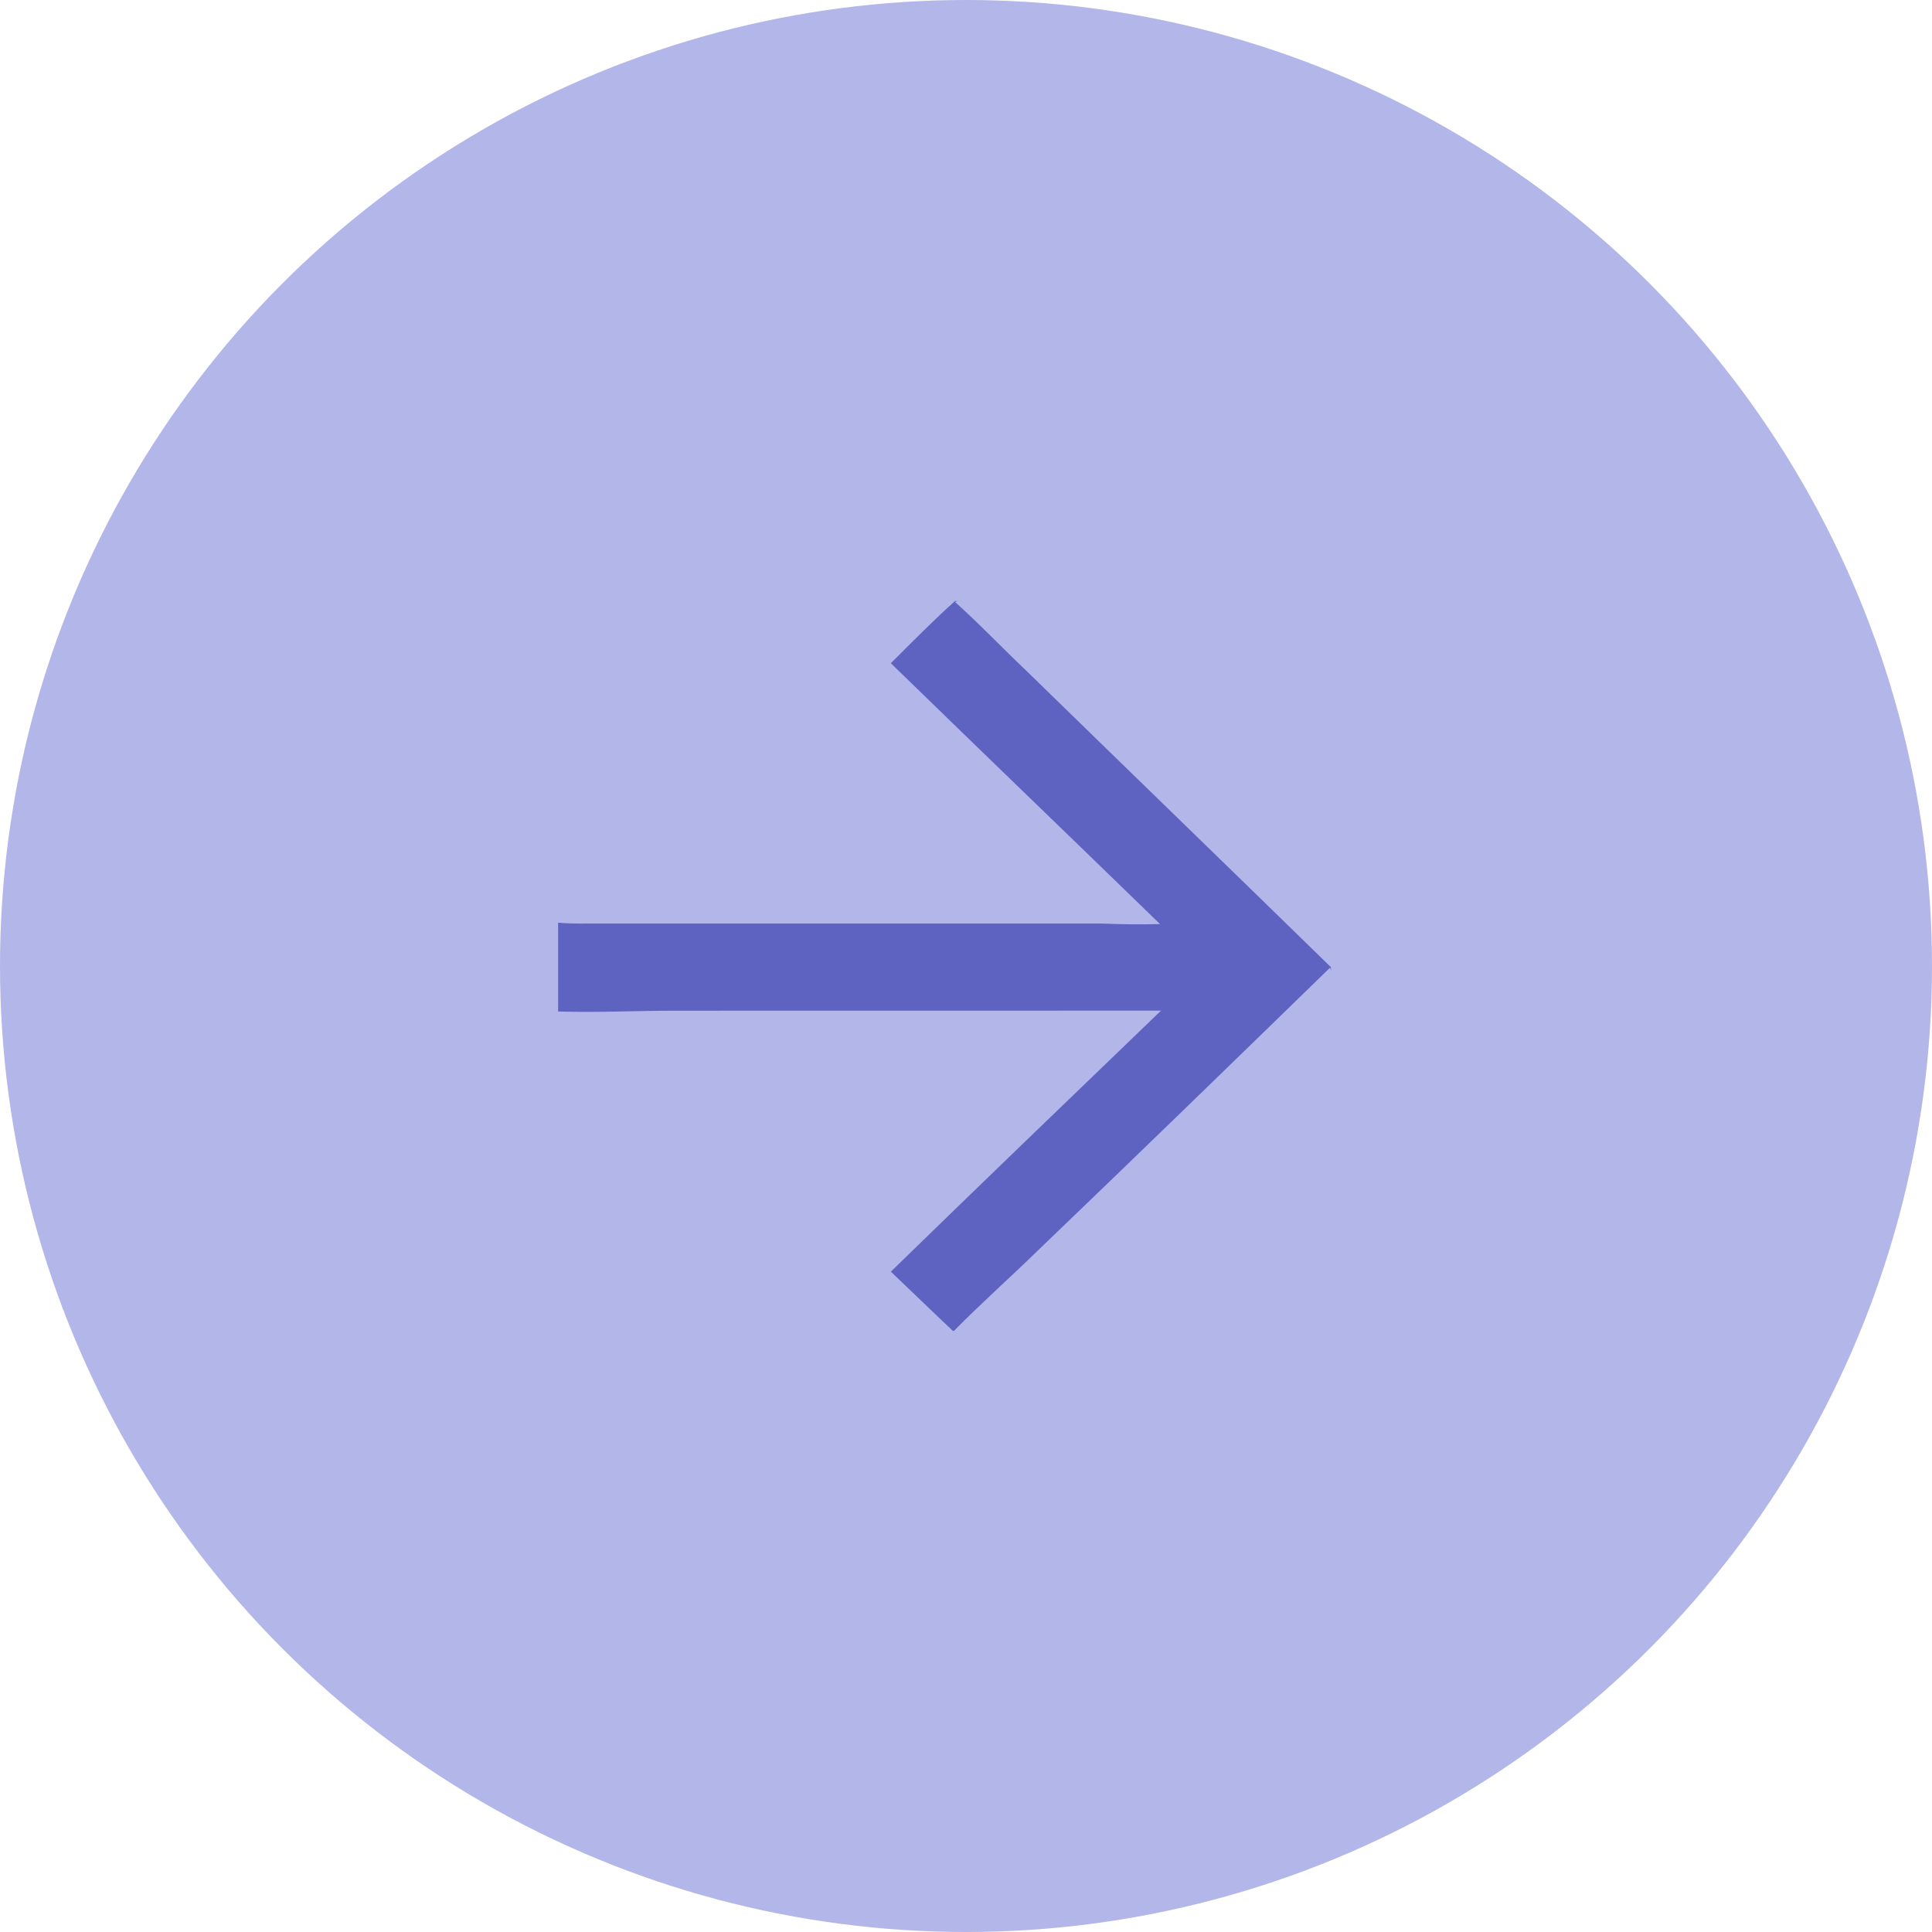 <svg width="45" height="45" fill="none" xmlns="http://www.w3.org/2000/svg"><circle r="22.5" transform="matrix(-1 0 0 1 22.5 22.5)" fill="#B3B6E9"/><path d="M22.31 14h-.067c-.515.463-1.003.958-1.493 1.448 2.085 2.03 4.183 4.047 6.27 6.076-.457.012-.915.005-1.373-.013H14.04c-.346-.003-.694.013-1.04-.02v2.068c.948.031 1.899-.023 2.848-.018 3.731-.002 7.463.002 11.195-.002-2.102 2.023-4.204 4.045-6.293 6.08.483.46.96.924 1.446 1.381h.022c.623-.634 1.291-1.225 1.927-1.846 2.29-2.195 4.564-4.405 6.836-6.617l.019.068v-.077c-2.364-2.31-4.742-4.609-7.109-6.919-.554-.524-1.079-1.08-1.648-1.588L22.31 14z" fill="#5E62C0"/></svg>